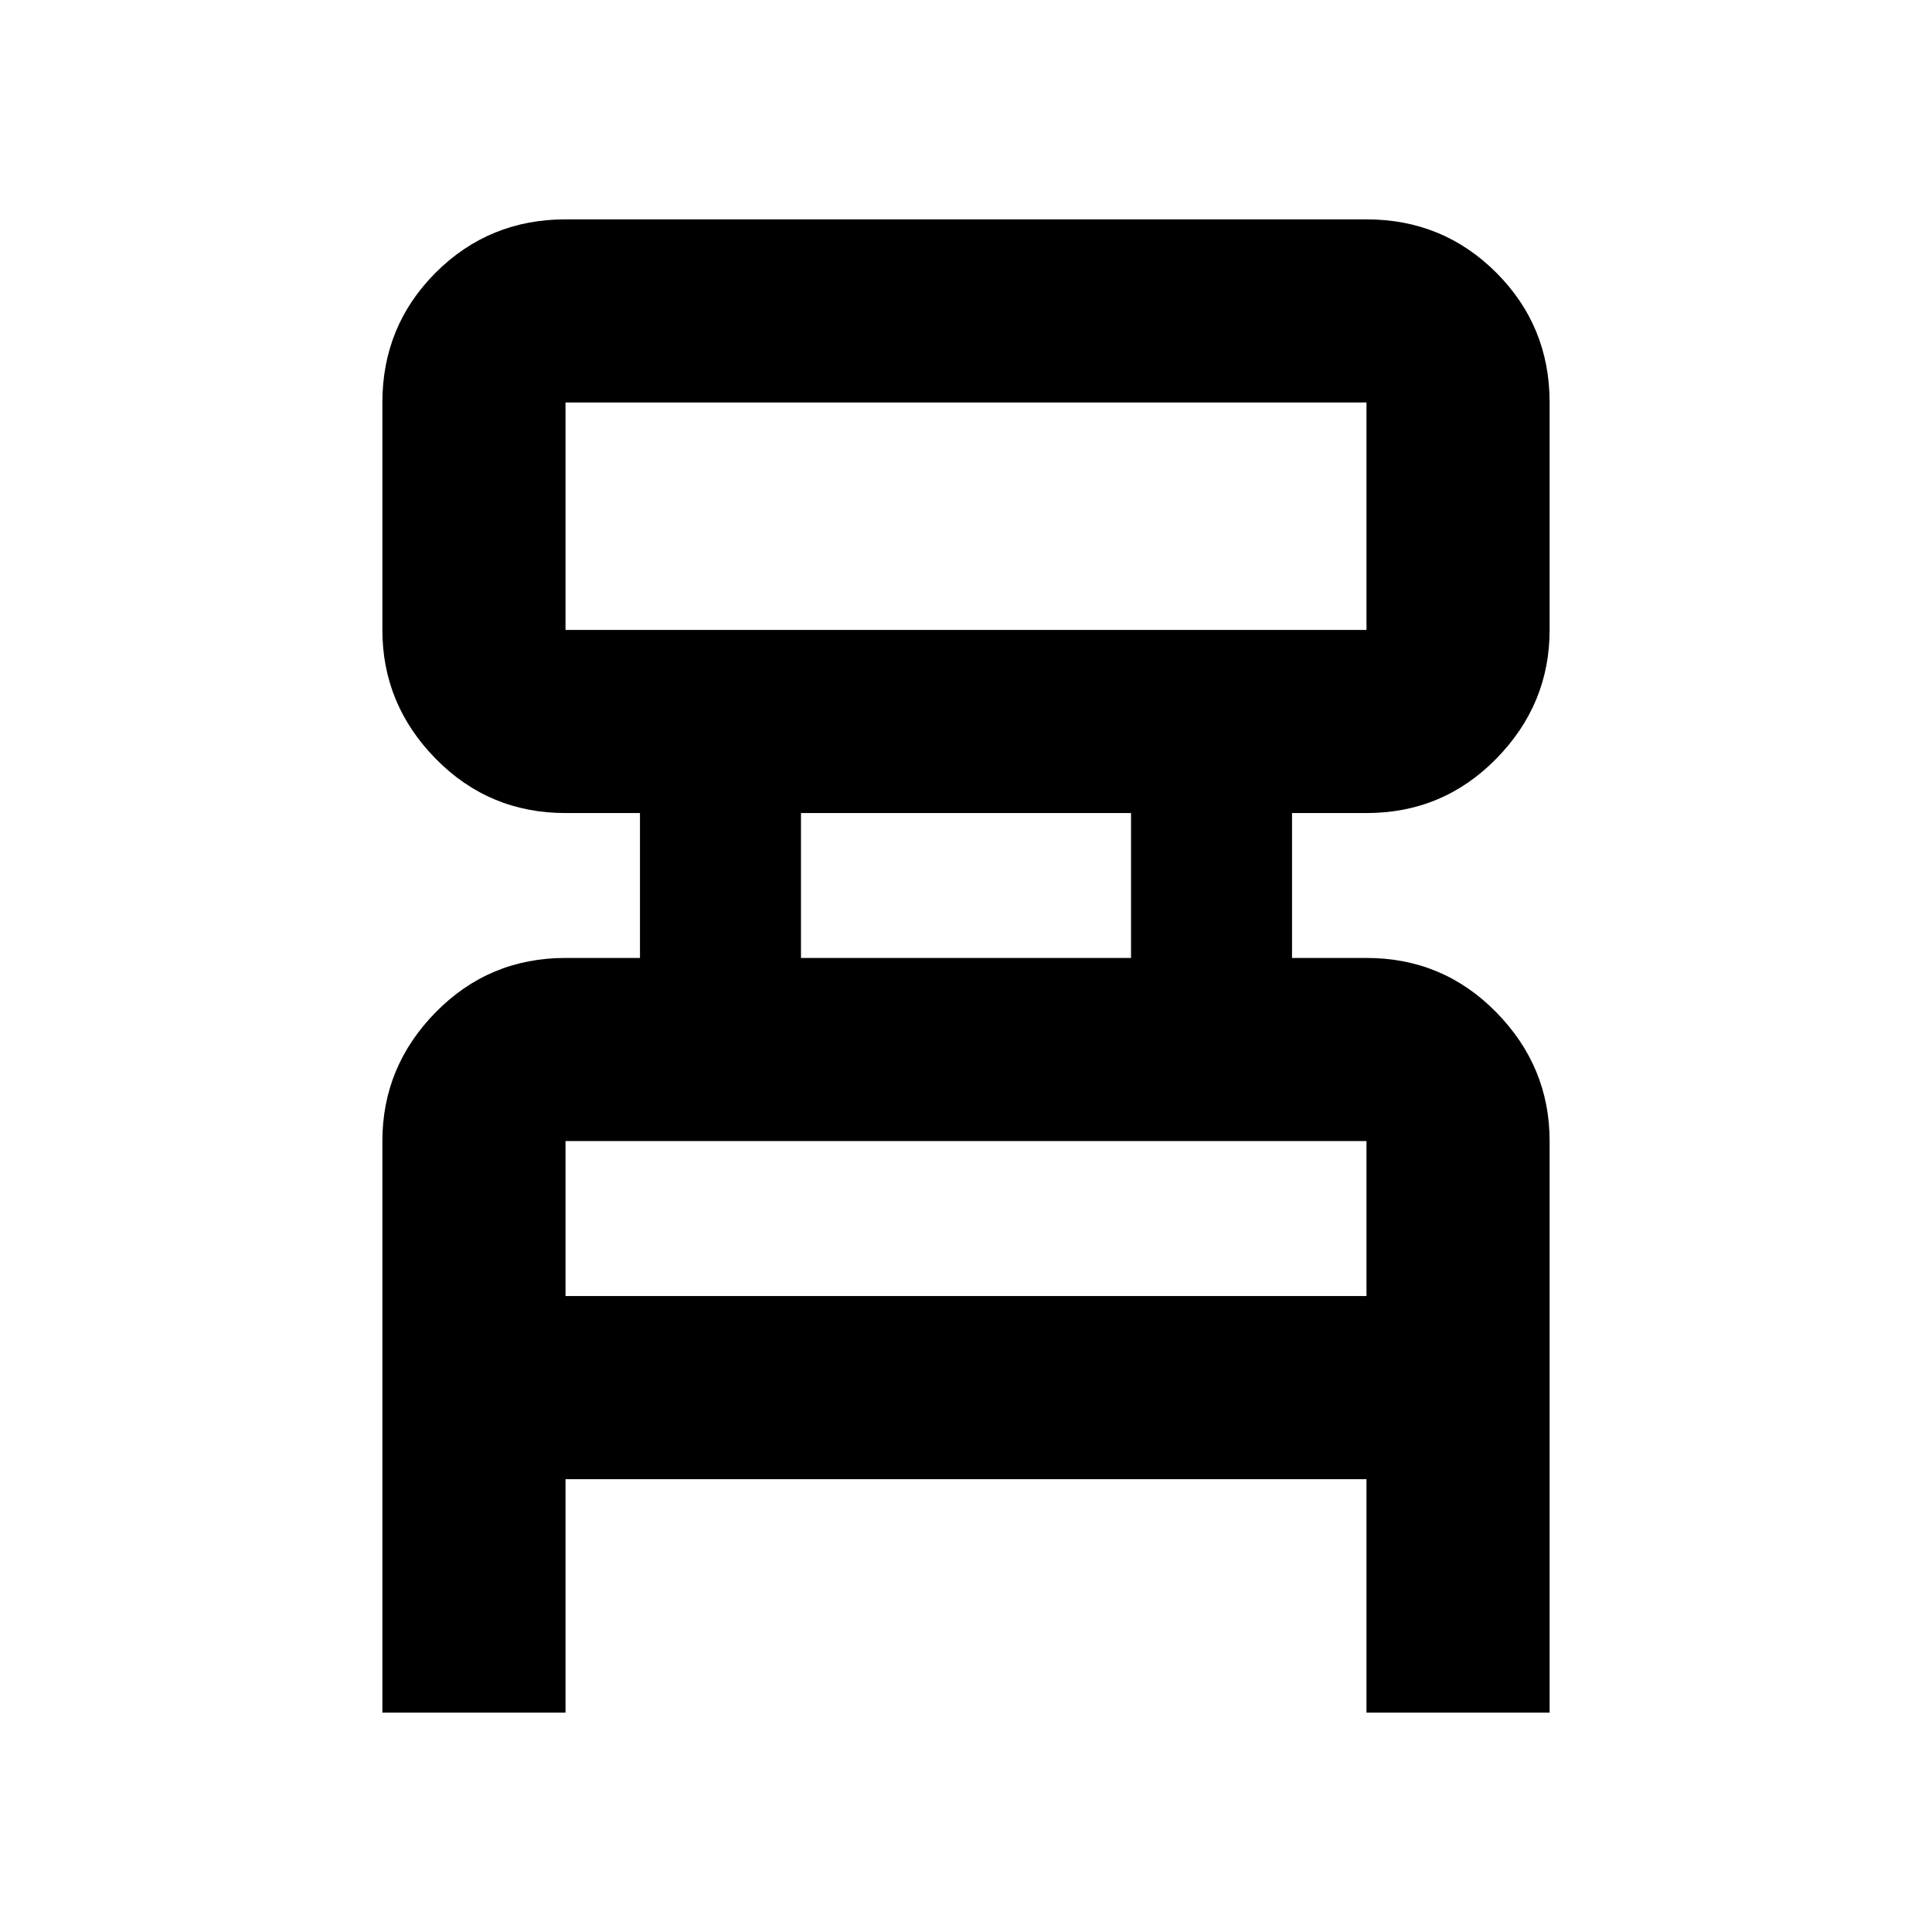 <svg xmlns="http://www.w3.org/2000/svg" height="24" width="24"><path d="M4.75 21.275V14.175Q4.75 13.25 5.412 12.575Q6.075 11.9 7.025 11.9H7.95V10.1H7.025Q6.075 10.1 5.412 9.425Q4.75 8.75 4.75 7.825V5Q4.75 4.05 5.412 3.387Q6.075 2.725 7.025 2.725H16.975Q17.925 2.725 18.587 3.387Q19.25 4.05 19.25 5V7.825Q19.25 8.75 18.587 9.425Q17.925 10.1 16.975 10.1H16.05V11.9H16.975Q17.925 11.9 18.587 12.575Q19.25 13.25 19.25 14.175V21.275H16.975V18.375H7.025V21.275ZM7.025 7.825H16.975Q16.975 7.825 16.975 7.825Q16.975 7.825 16.975 7.825V5Q16.975 5 16.975 5Q16.975 5 16.975 5H7.025Q7.025 5 7.025 5Q7.025 5 7.025 5V7.825Q7.025 7.825 7.025 7.825Q7.025 7.825 7.025 7.825ZM9.95 11.9H14.05V10.1H9.95ZM7.025 16.1H16.975V14.175Q16.975 14.175 16.975 14.175Q16.975 14.175 16.975 14.175H7.025Q7.025 14.175 7.025 14.175Q7.025 14.175 7.025 14.175ZM7.025 7.825Q7.025 7.825 7.025 7.825Q7.025 7.825 7.025 7.825V5Q7.025 5 7.025 5Q7.025 5 7.025 5Q7.025 5 7.025 5Q7.025 5 7.025 5V7.825Q7.025 7.825 7.025 7.825Q7.025 7.825 7.025 7.825ZM7.025 16.1V14.175Q7.025 14.175 7.025 14.175Q7.025 14.175 7.025 14.175Q7.025 14.175 7.025 14.175Q7.025 14.175 7.025 14.175V16.1Z"/></svg>